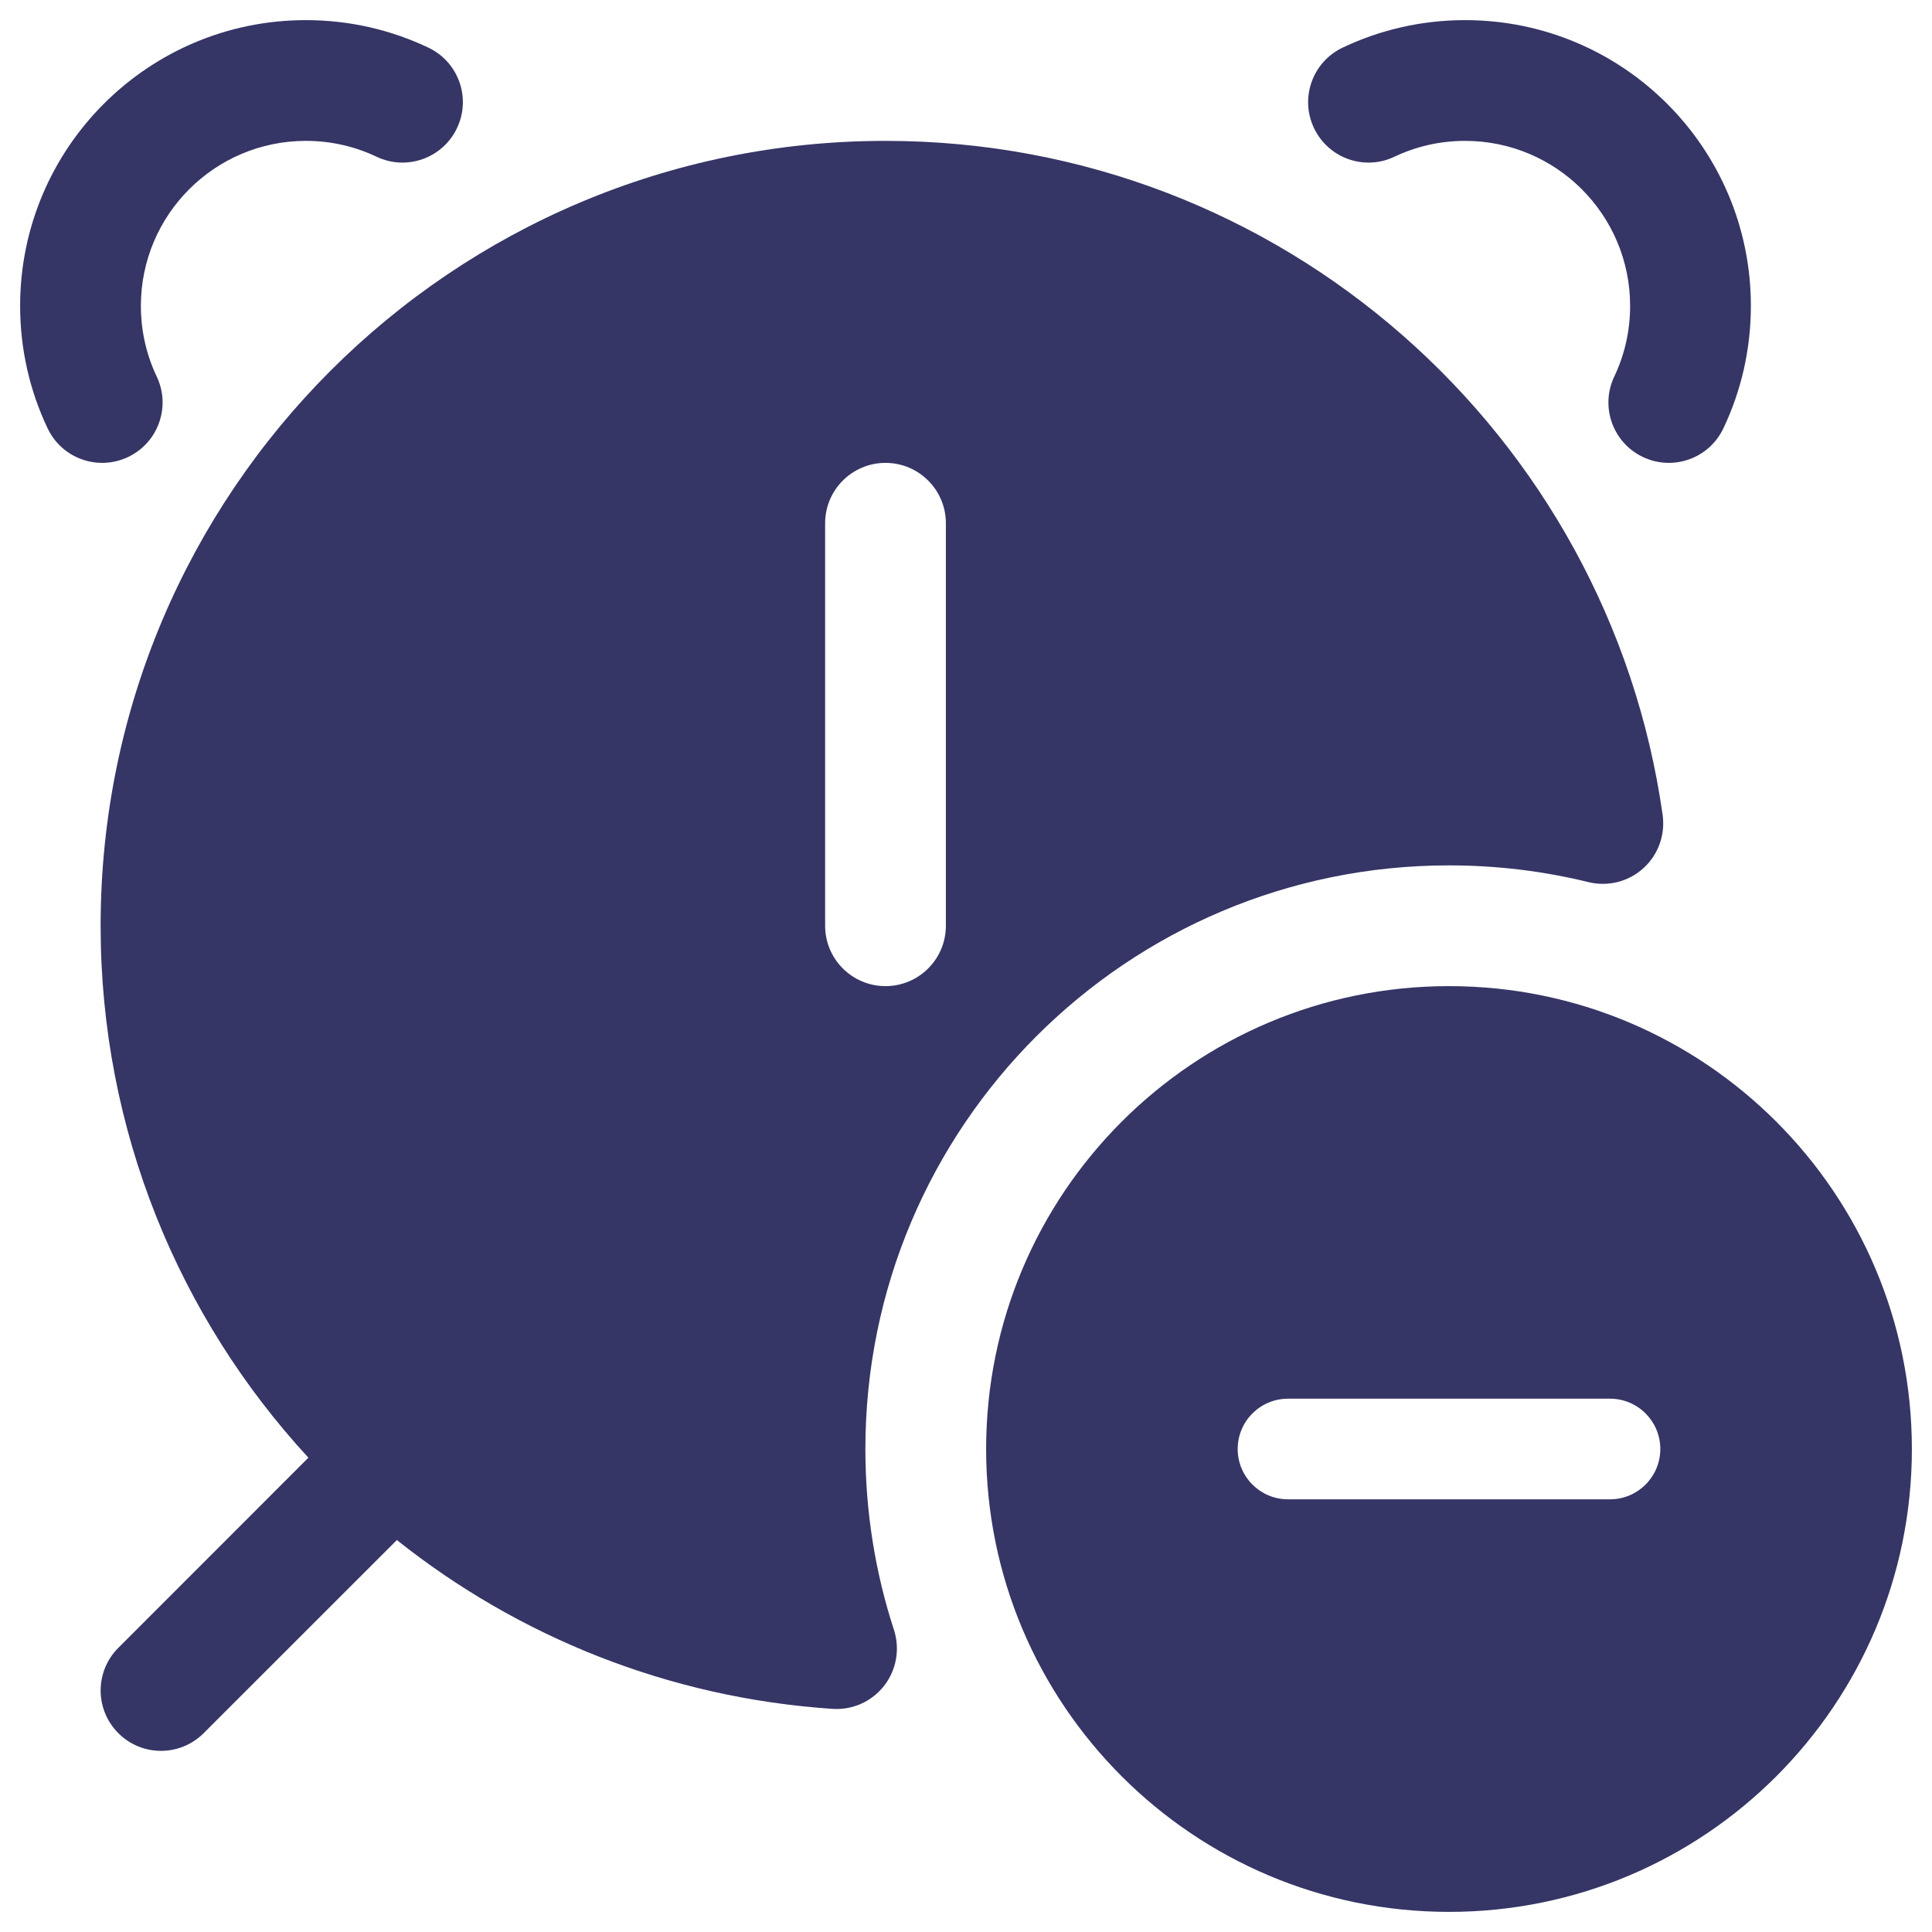 <svg width="24" height="24" viewBox="0 0 24 24" fill="none" xmlns="http://www.w3.org/2000/svg">
<g clip-path="url(#clip0_9001_303869)">
<path d="M4.678 1.947C4.413 1.821 4.116 1.75 3.8 1.75C2.668 1.75 1.75 2.668 1.75 3.8C1.75 4.116 1.821 4.413 1.947 4.678C2.125 5.052 1.965 5.5 1.591 5.677C1.217 5.855 0.77 5.696 0.592 5.322C0.372 4.86 0.25 4.343 0.25 3.8C0.25 1.839 1.839 0.25 3.8 0.25C4.343 0.25 4.86 0.372 5.322 0.592C5.696 0.77 5.855 1.217 5.677 1.591C5.5 1.965 5.052 2.125 4.678 1.947Z" fill="#353566"/>
<path d="M18.2 1.75C17.884 1.75 17.587 1.821 17.322 1.947C16.948 2.125 16.5 1.965 16.323 1.591C16.145 1.217 16.304 0.77 16.678 0.592C17.14 0.372 17.657 0.25 18.2 0.25C20.161 0.25 21.75 1.839 21.75 3.8C21.75 4.343 21.628 4.86 21.408 5.322C21.23 5.696 20.783 5.855 20.409 5.677C20.035 5.5 19.875 5.052 20.053 4.678C20.179 4.413 20.25 4.116 20.25 3.8C20.25 2.668 19.332 1.75 18.2 1.75Z" fill="#353566"/>
<path fill-rule="evenodd" clip-rule="evenodd" d="M11 1.75C5.615 1.75 1.25 6.115 1.25 11.5C1.25 14.05 2.229 16.371 3.831 18.108L1.47 20.47C1.177 20.763 1.177 21.237 1.47 21.53C1.762 21.823 2.237 21.823 2.53 21.53L4.93 19.131C6.435 20.329 8.303 21.092 10.342 21.228C10.59 21.245 10.831 21.137 10.984 20.94C11.136 20.744 11.182 20.484 11.105 20.247C10.875 19.541 10.75 18.786 10.75 18C10.75 13.996 13.996 10.75 18 10.75C18.598 10.75 19.178 10.822 19.732 10.958C19.974 11.017 20.23 10.953 20.414 10.786C20.599 10.619 20.688 10.371 20.654 10.125C19.985 5.391 15.918 1.75 11 1.75ZM11.75 6.5C11.75 6.086 11.414 5.75 11 5.75C10.586 5.75 10.25 6.086 10.25 6.5V11.5C10.25 11.914 10.586 12.25 11 12.25C11.414 12.25 11.75 11.914 11.75 11.5V6.5Z" fill="#353566"/>
<path fill-rule="evenodd" clip-rule="evenodd" d="M12.25 18C12.25 14.824 14.824 12.25 18 12.25C21.176 12.25 23.75 14.824 23.75 18C23.75 21.176 21.176 23.75 18 23.75C14.824 23.75 12.25 21.176 12.25 18ZM20 18.625C20.345 18.625 20.625 18.345 20.625 18C20.625 17.655 20.345 17.375 20 17.375H16C15.655 17.375 15.375 17.655 15.375 18C15.375 18.345 15.655 18.625 16 18.625H20Z" fill="#353566"/>
</g>
<defs>
<clipPath id="clip0_9001_303869">
<rect width="24" height="24" fill="white"/>
</clipPath>
</defs>
</svg>
